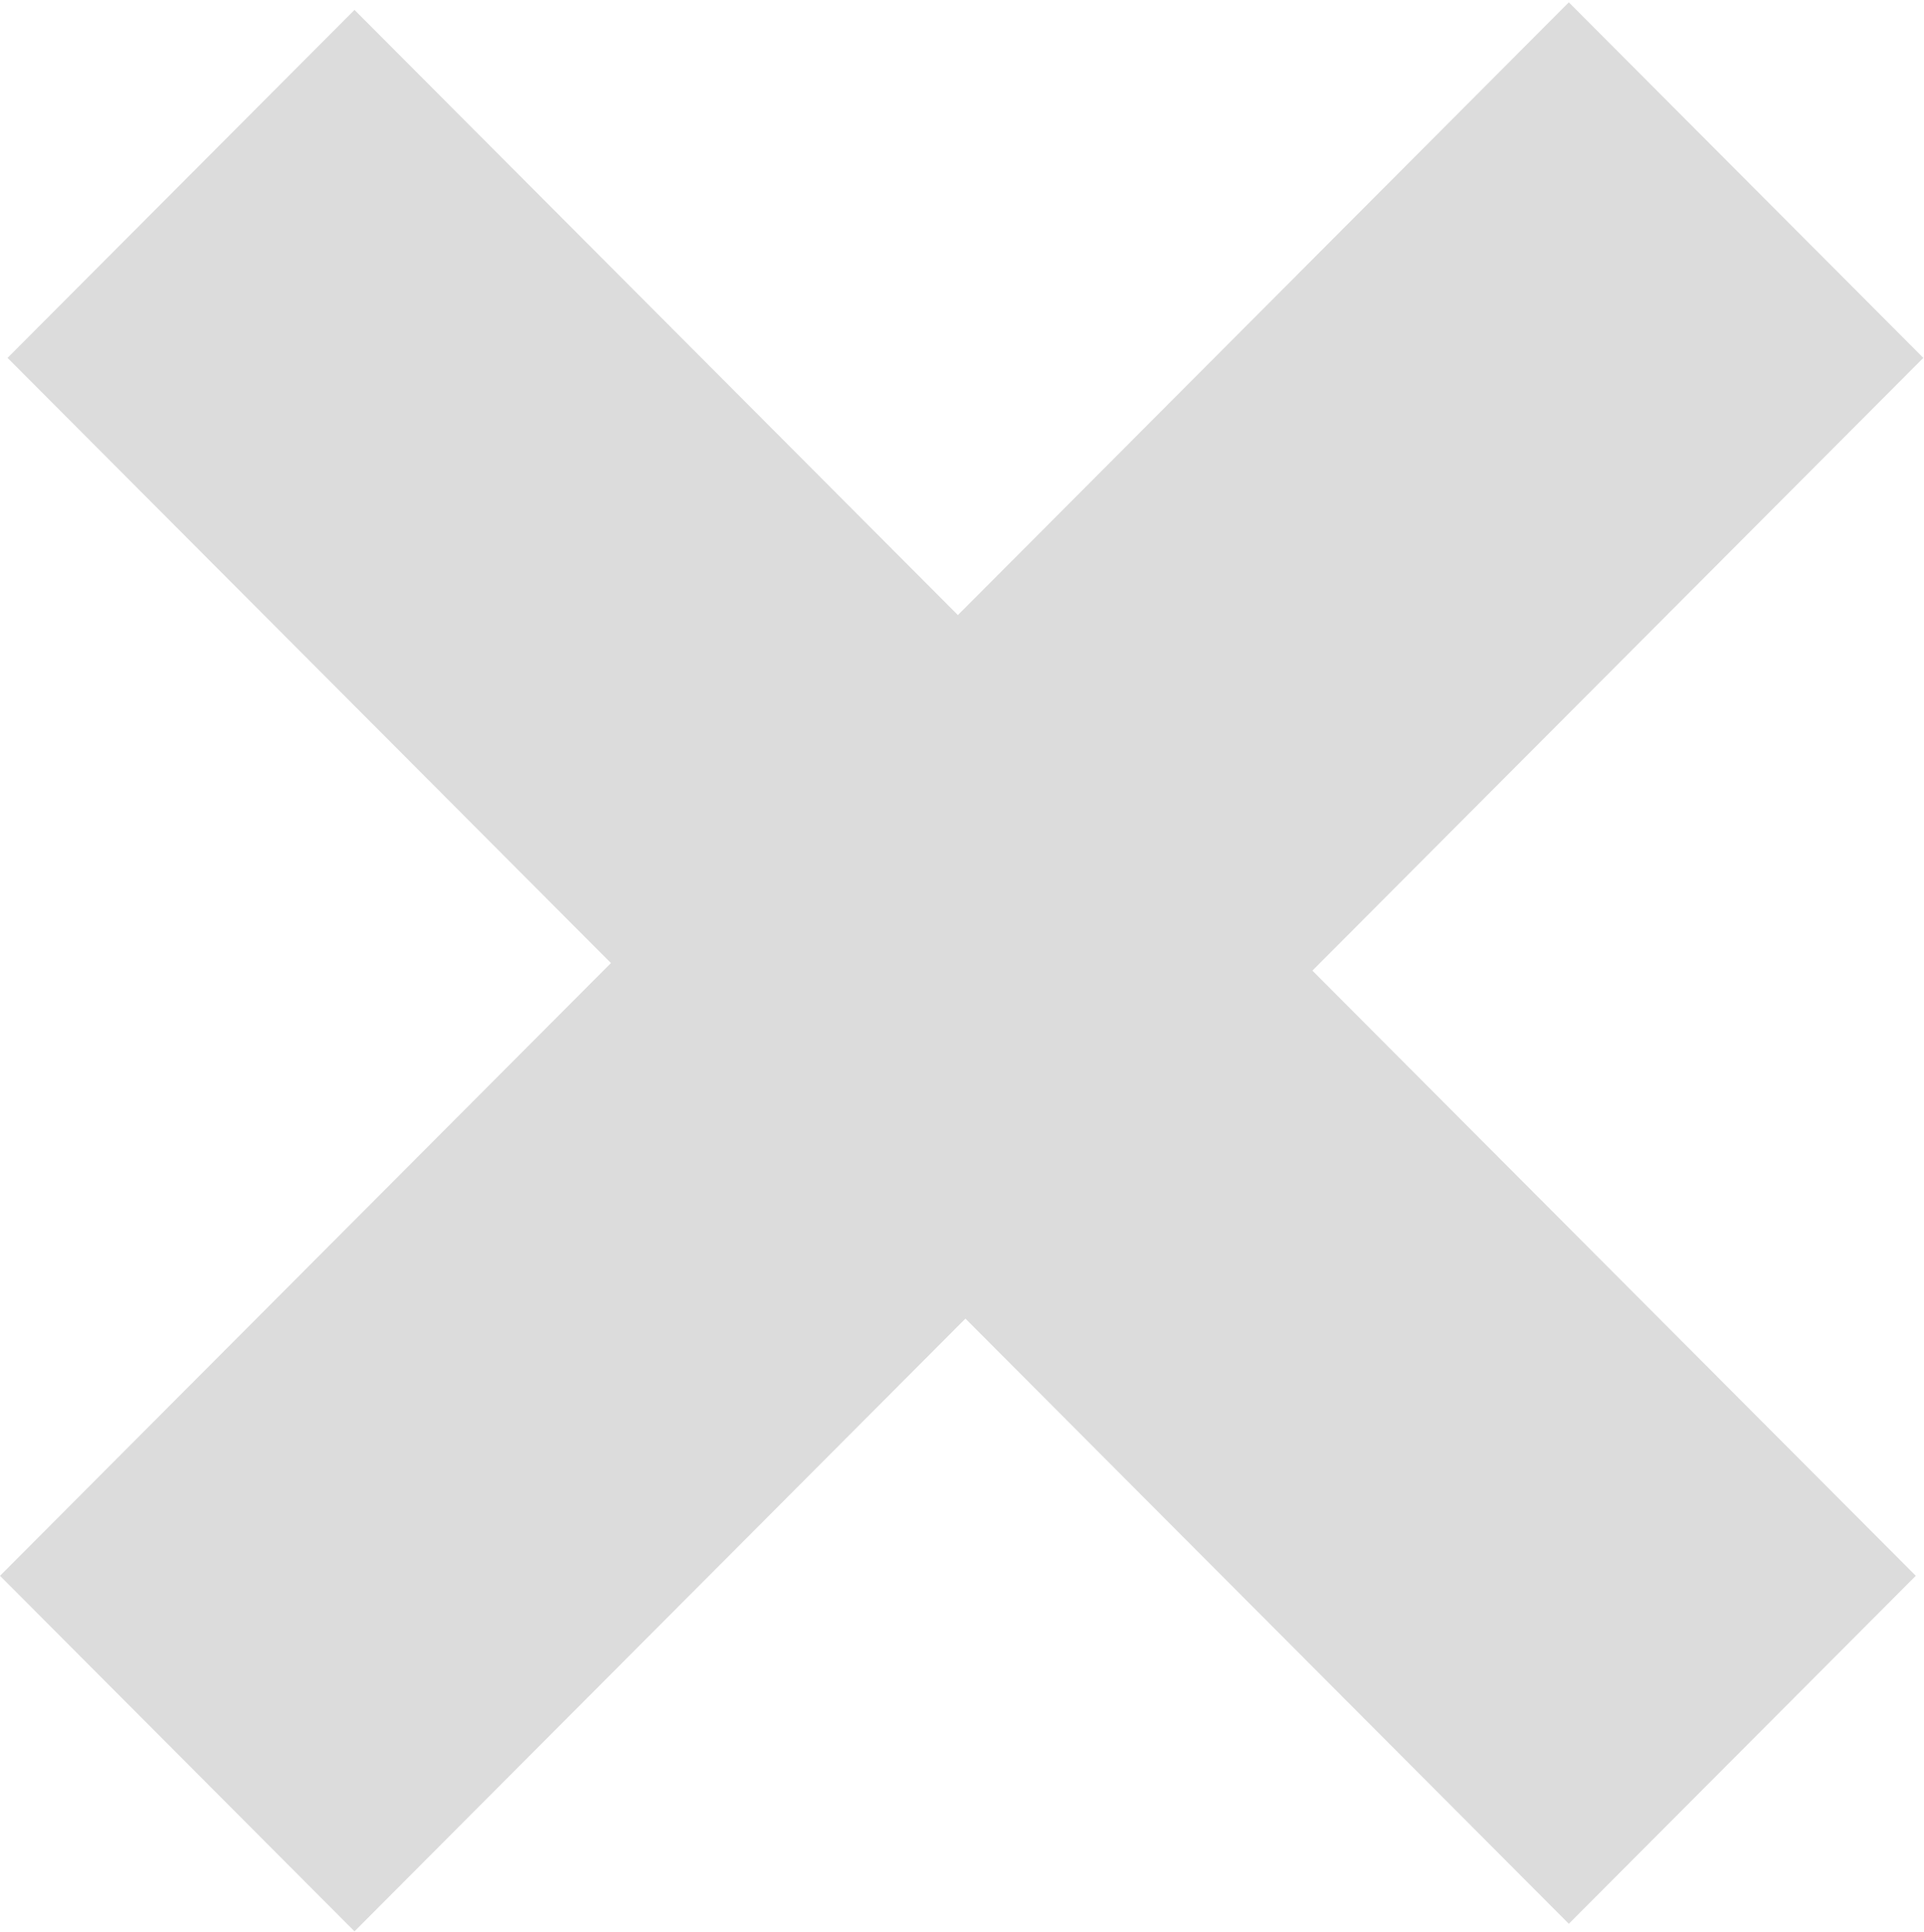 <svg width="495" height="497" viewBox="0 0 495 497" fill="none" xmlns="http://www.w3.org/2000/svg">
<path d="M157.18 247.735L1.941 92.061L91.203 2.549L246.443 158.222L403.623 0.603L494.826 92.061L337.646 249.68L492.885 405.354L403.623 494.866L248.383 339.193L91.203 496.812L0 405.354L157.18 247.735Z" fill="black" fill-opacity="0.14"/>
</svg>
